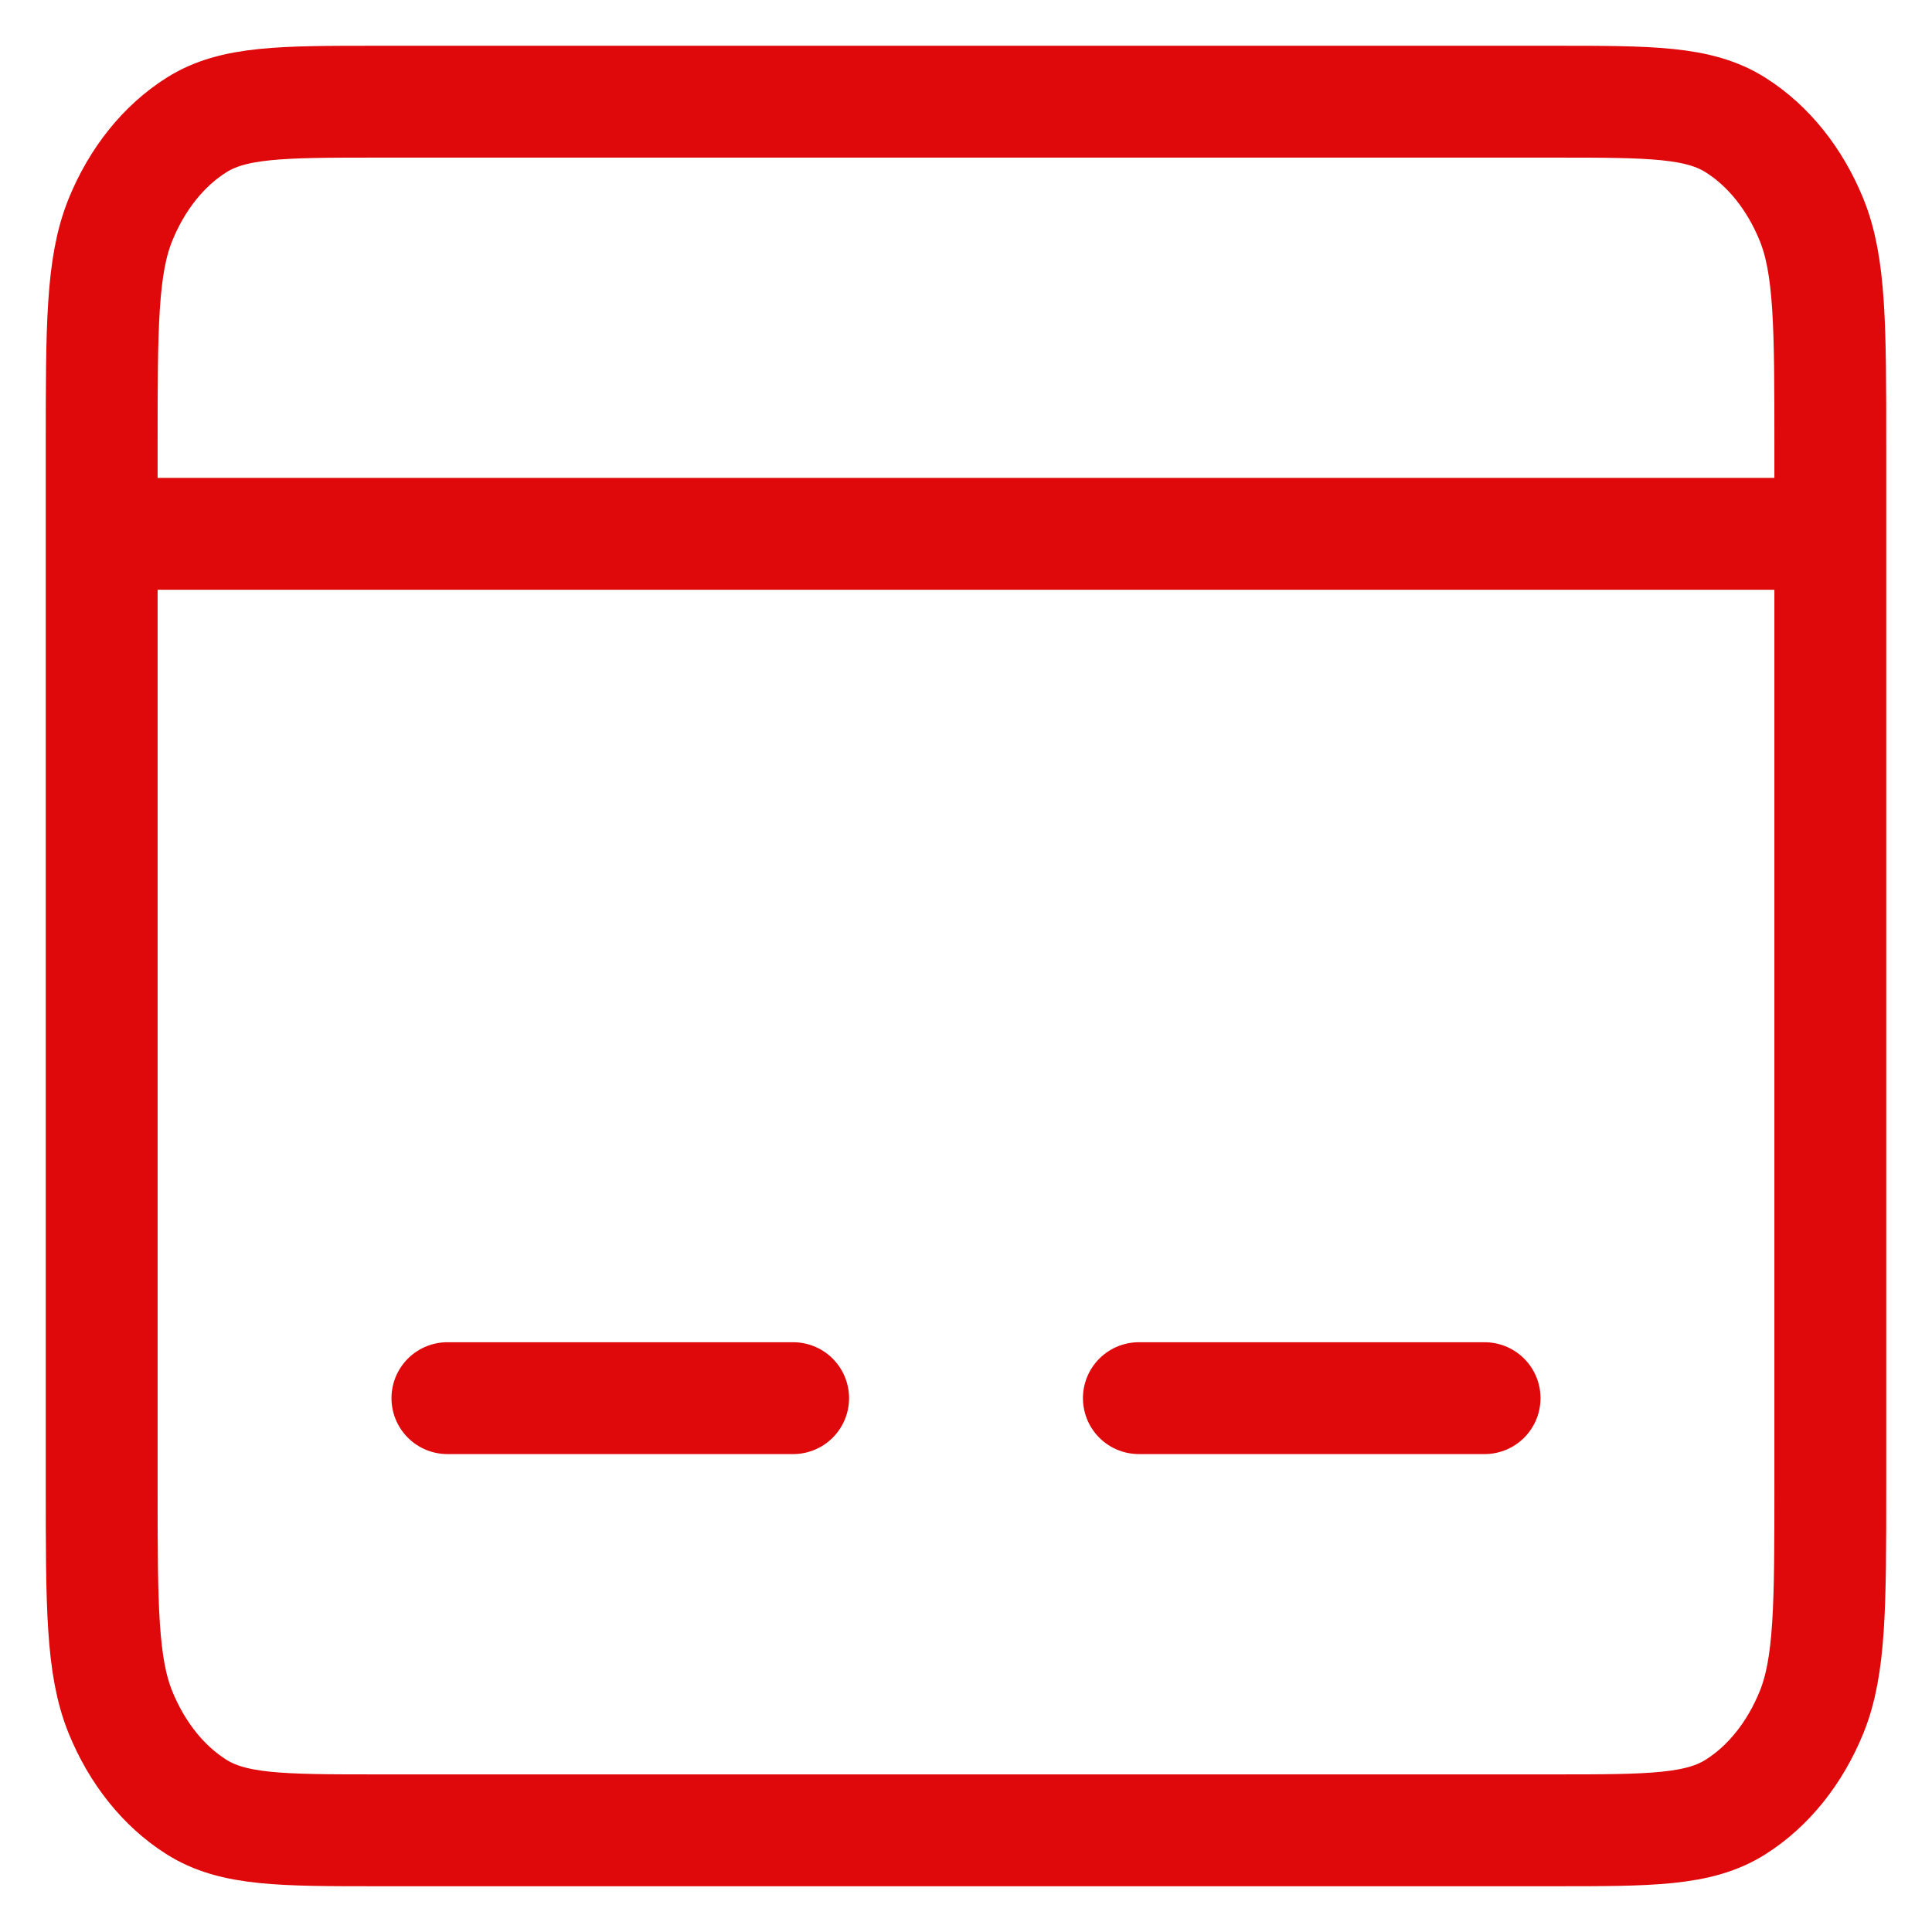 <svg width="19" height="19" viewBox="0 0 19 19" fill="none" xmlns="http://www.w3.org/2000/svg">
<path d="M1 5.25H18M4.4 13.75H7.8M11.2 13.75H14.6M3.72 18H15.28C16.232 18 16.708 18 17.072 17.768C17.392 17.565 17.652 17.24 17.815 16.84C18 16.385 18 15.79 18 14.6V4.4C18 3.21 18 2.615 17.815 2.16C17.652 1.76 17.392 1.435 17.072 1.232C16.708 1 16.232 1 15.28 1H3.72C2.768 1 2.292 1 1.928 1.232C1.608 1.435 1.348 1.76 1.185 2.16C1 2.615 1 3.21 1 4.4V14.6C1 15.79 1 16.385 1.185 16.84C1.348 17.24 1.608 17.565 1.928 17.768C2.292 18 2.768 18 3.72 18Z" stroke="#DF080A" stroke-width="1.1" stroke-linecap="round"/>
</svg>
